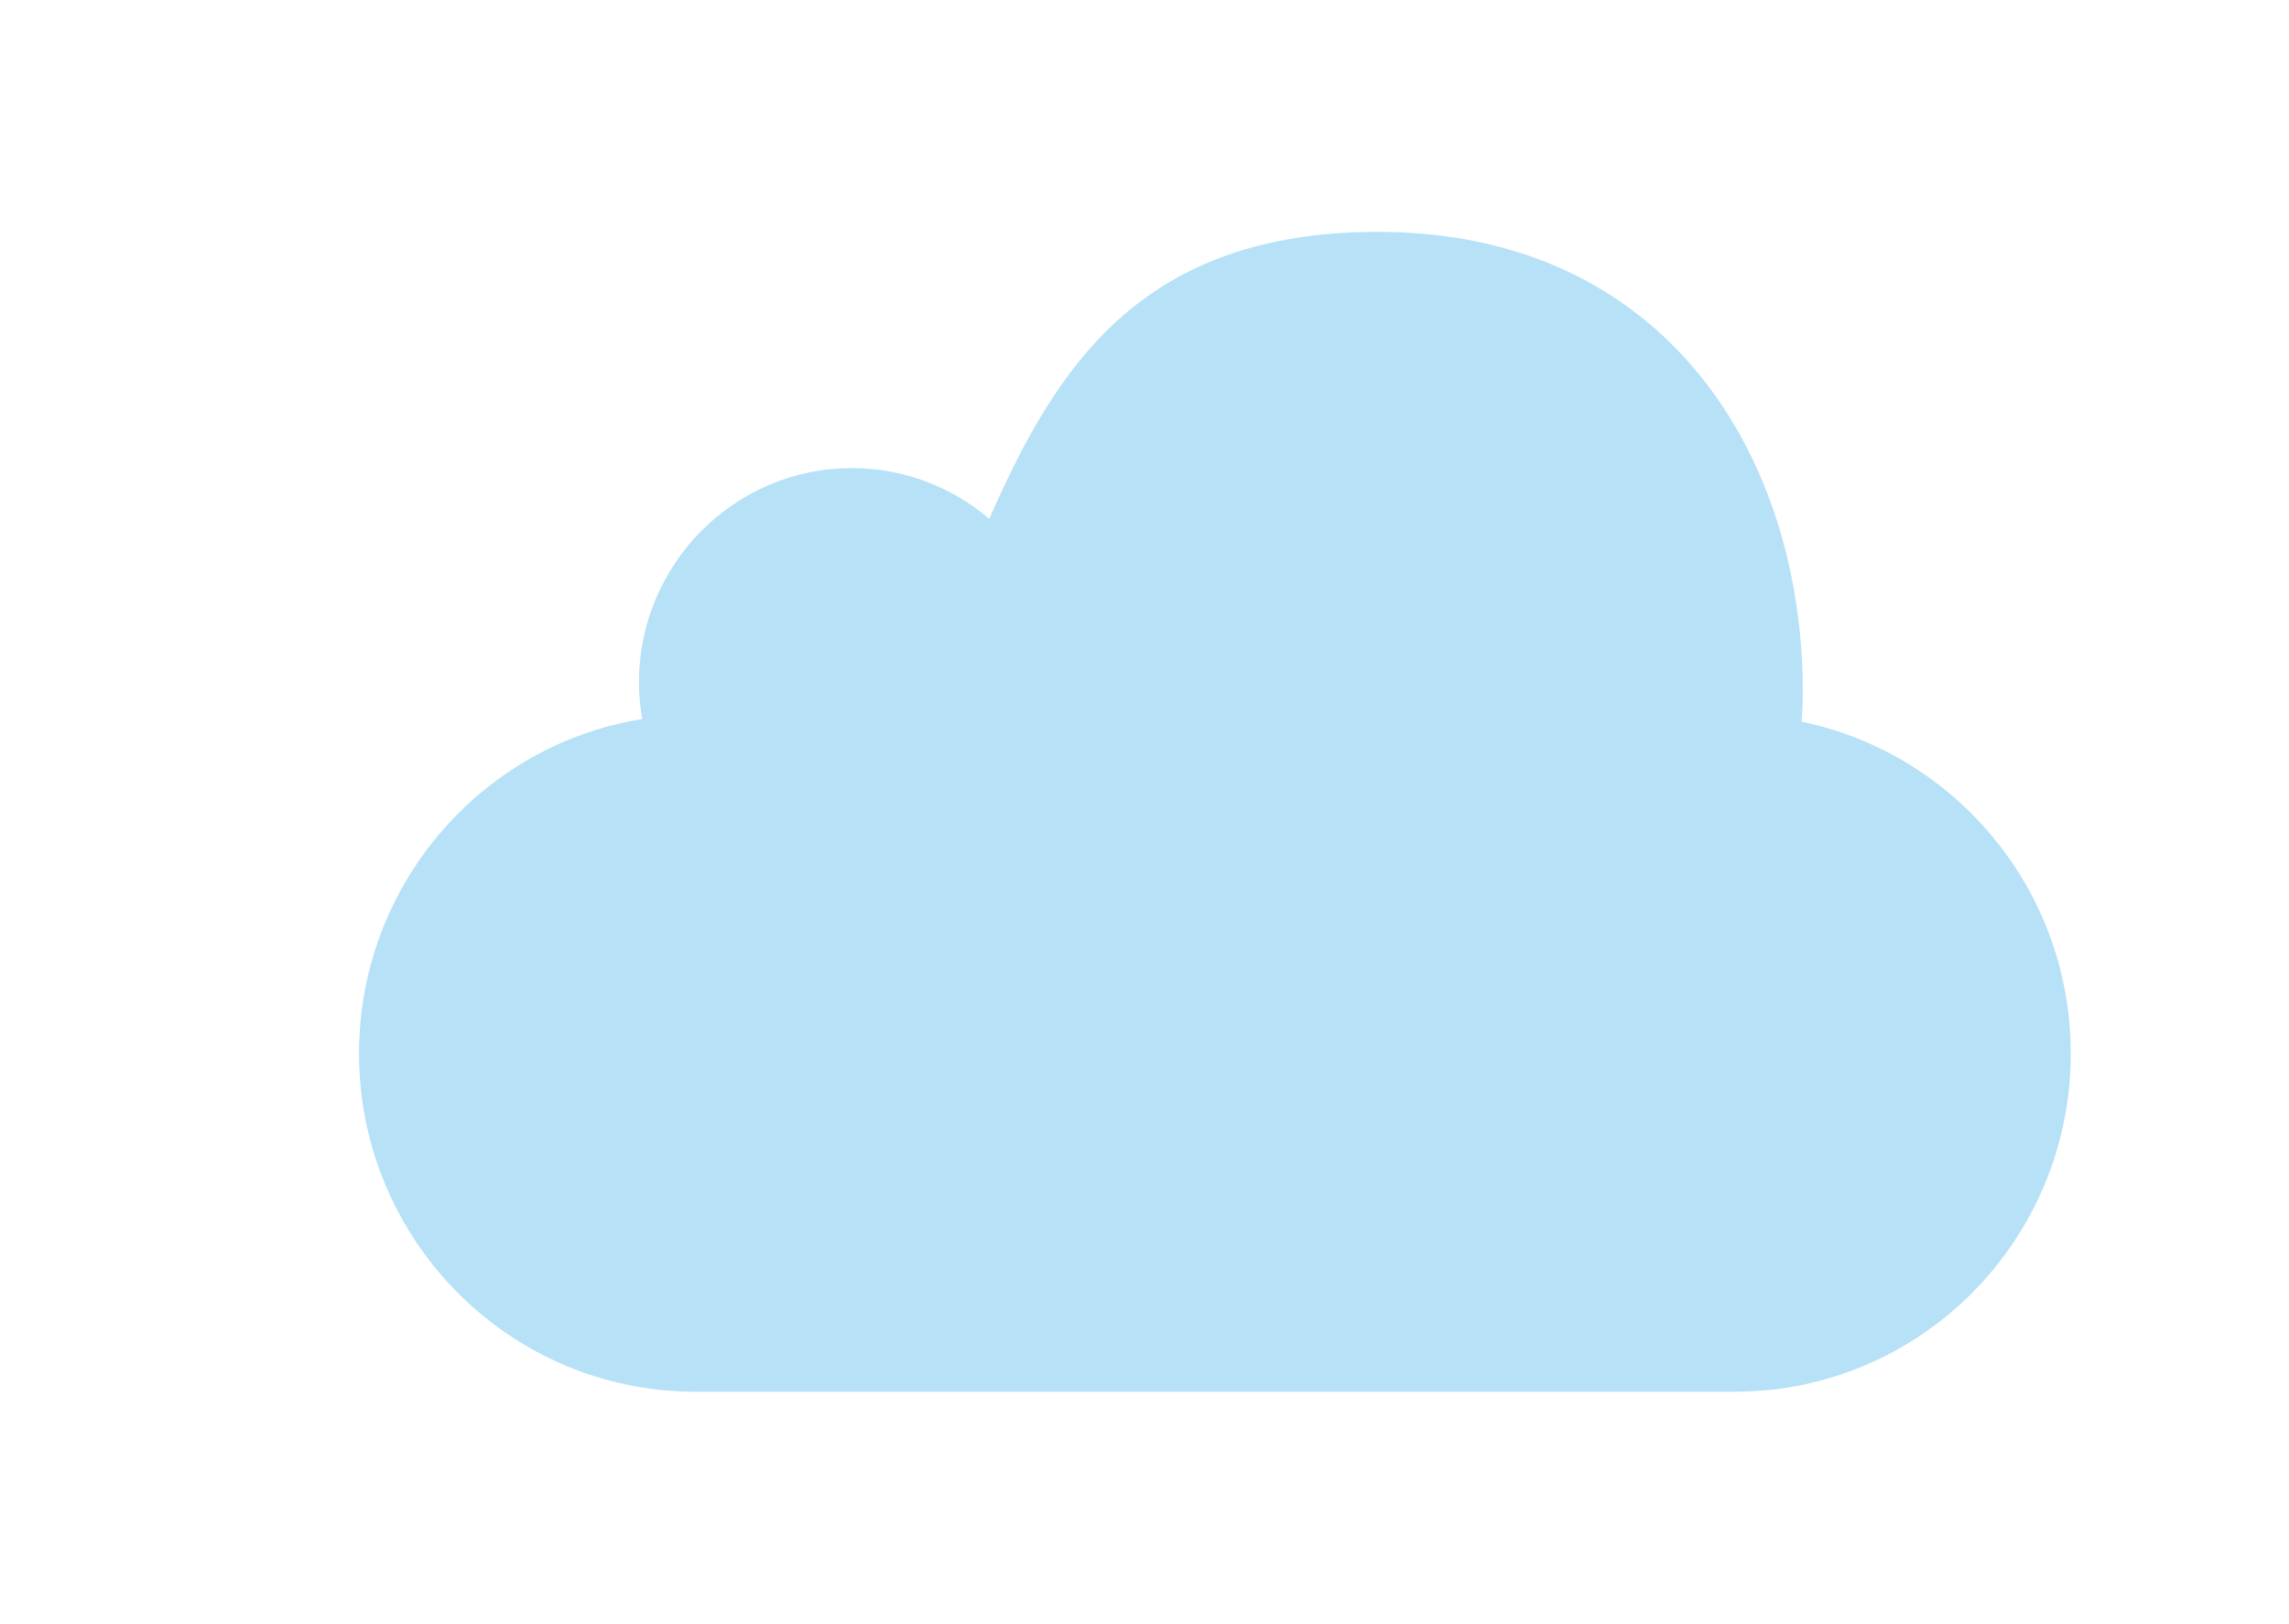 <?xml version="1.0" encoding="utf-8"?>
<!-- Generator: Adobe Illustrator 23.1.0, SVG Export Plug-In . SVG Version: 6.00 Build 0)  -->
<svg version="1.1" id="Ebene_1" xmlns="http://www.w3.org/2000/svg" xmlns:xlink="http://www.w3.org/1999/xlink" x="0px" y="0px"
	 viewBox="0 0 419.5 297.6" style="enable-background:new 0 0 419.5 297.6;" xml:space="preserve">
<style type="text/css">
	.st0{display:none;}
	.st1{display:inline;fill:#9DD3F1;}
	.st2{fill:#B7E1F7;}
	.st3{display:inline;}
	.st4{fill:#D3EDFC;}
</style>
<g class="st0">
	<path id="MobileMe" class="st1" d="M410.1,205.3c0,43.8-35.2,79.3-78.6,79.3H88.1c-43.4,0-78.6-35.5-78.6-79.3
		c0-39.5,28.7-72.3,66.3-78.2c-0.5-2.8-0.7-5.6-0.7-8.6c0-27.8,22.4-50.2,49.8-50.2c12.3,0,23.6,4.5,32.2,11.9
		c15.5-35.1,35.3-67.2,91-67.2c67.5,0,99.5,52.4,99.5,107.8c0,2.3-0.1,4.6-0.3,6.9C383.1,135,410.1,166.9,410.1,205.3z"/>
</g>
<g>
	<path id="MobileMe_2_" class="st2" d="M379.5,193.1c0,34.3-27.6,62-61.6,62H127.4c-34,0-61.6-27.8-61.6-62
		c0-30.9,22.5-56.6,51.9-61.3c-0.4-2.2-0.6-4.4-0.6-6.7c0-21.7,17.5-39.3,39-39.3c9.6,0,18.4,3.5,25.2,9.3
		c12.1-27.5,27.6-52.6,71.2-52.6c52.8,0,77.9,41.1,77.9,84.4c0,1.8-0.1,3.6-0.2,5.4C358.3,138.1,379.5,163.1,379.5,193.1z"/>
</g>
<g id="Wolken2" class="st0">
	<g class="st3">
		<path id="MobileMe_1_" class="st4" d="M-121.5,293.9c-0.1-1.6-0.2-3.2-0.2-4.9c0-39.2,15.9-67.6,55.2-71s68.8,17.3,79.8,42.2
			c6.2-5.3,20.6-8,28.7-5.7c18.8,5.3,28.3,16.6,29.5,32.8c0.1,2.1-0.2,4.1-0.5,6.1c26.6,4.2,47,27.5,47,55.5c0,31-25,56.2-55.7,56.2
			h-172.6c-30.8,0-55.7-25.1-55.7-56.2C-166.1,321.7-146.9,299.1-121.5,293.9z"/>
	</g>
</g>
</svg>
